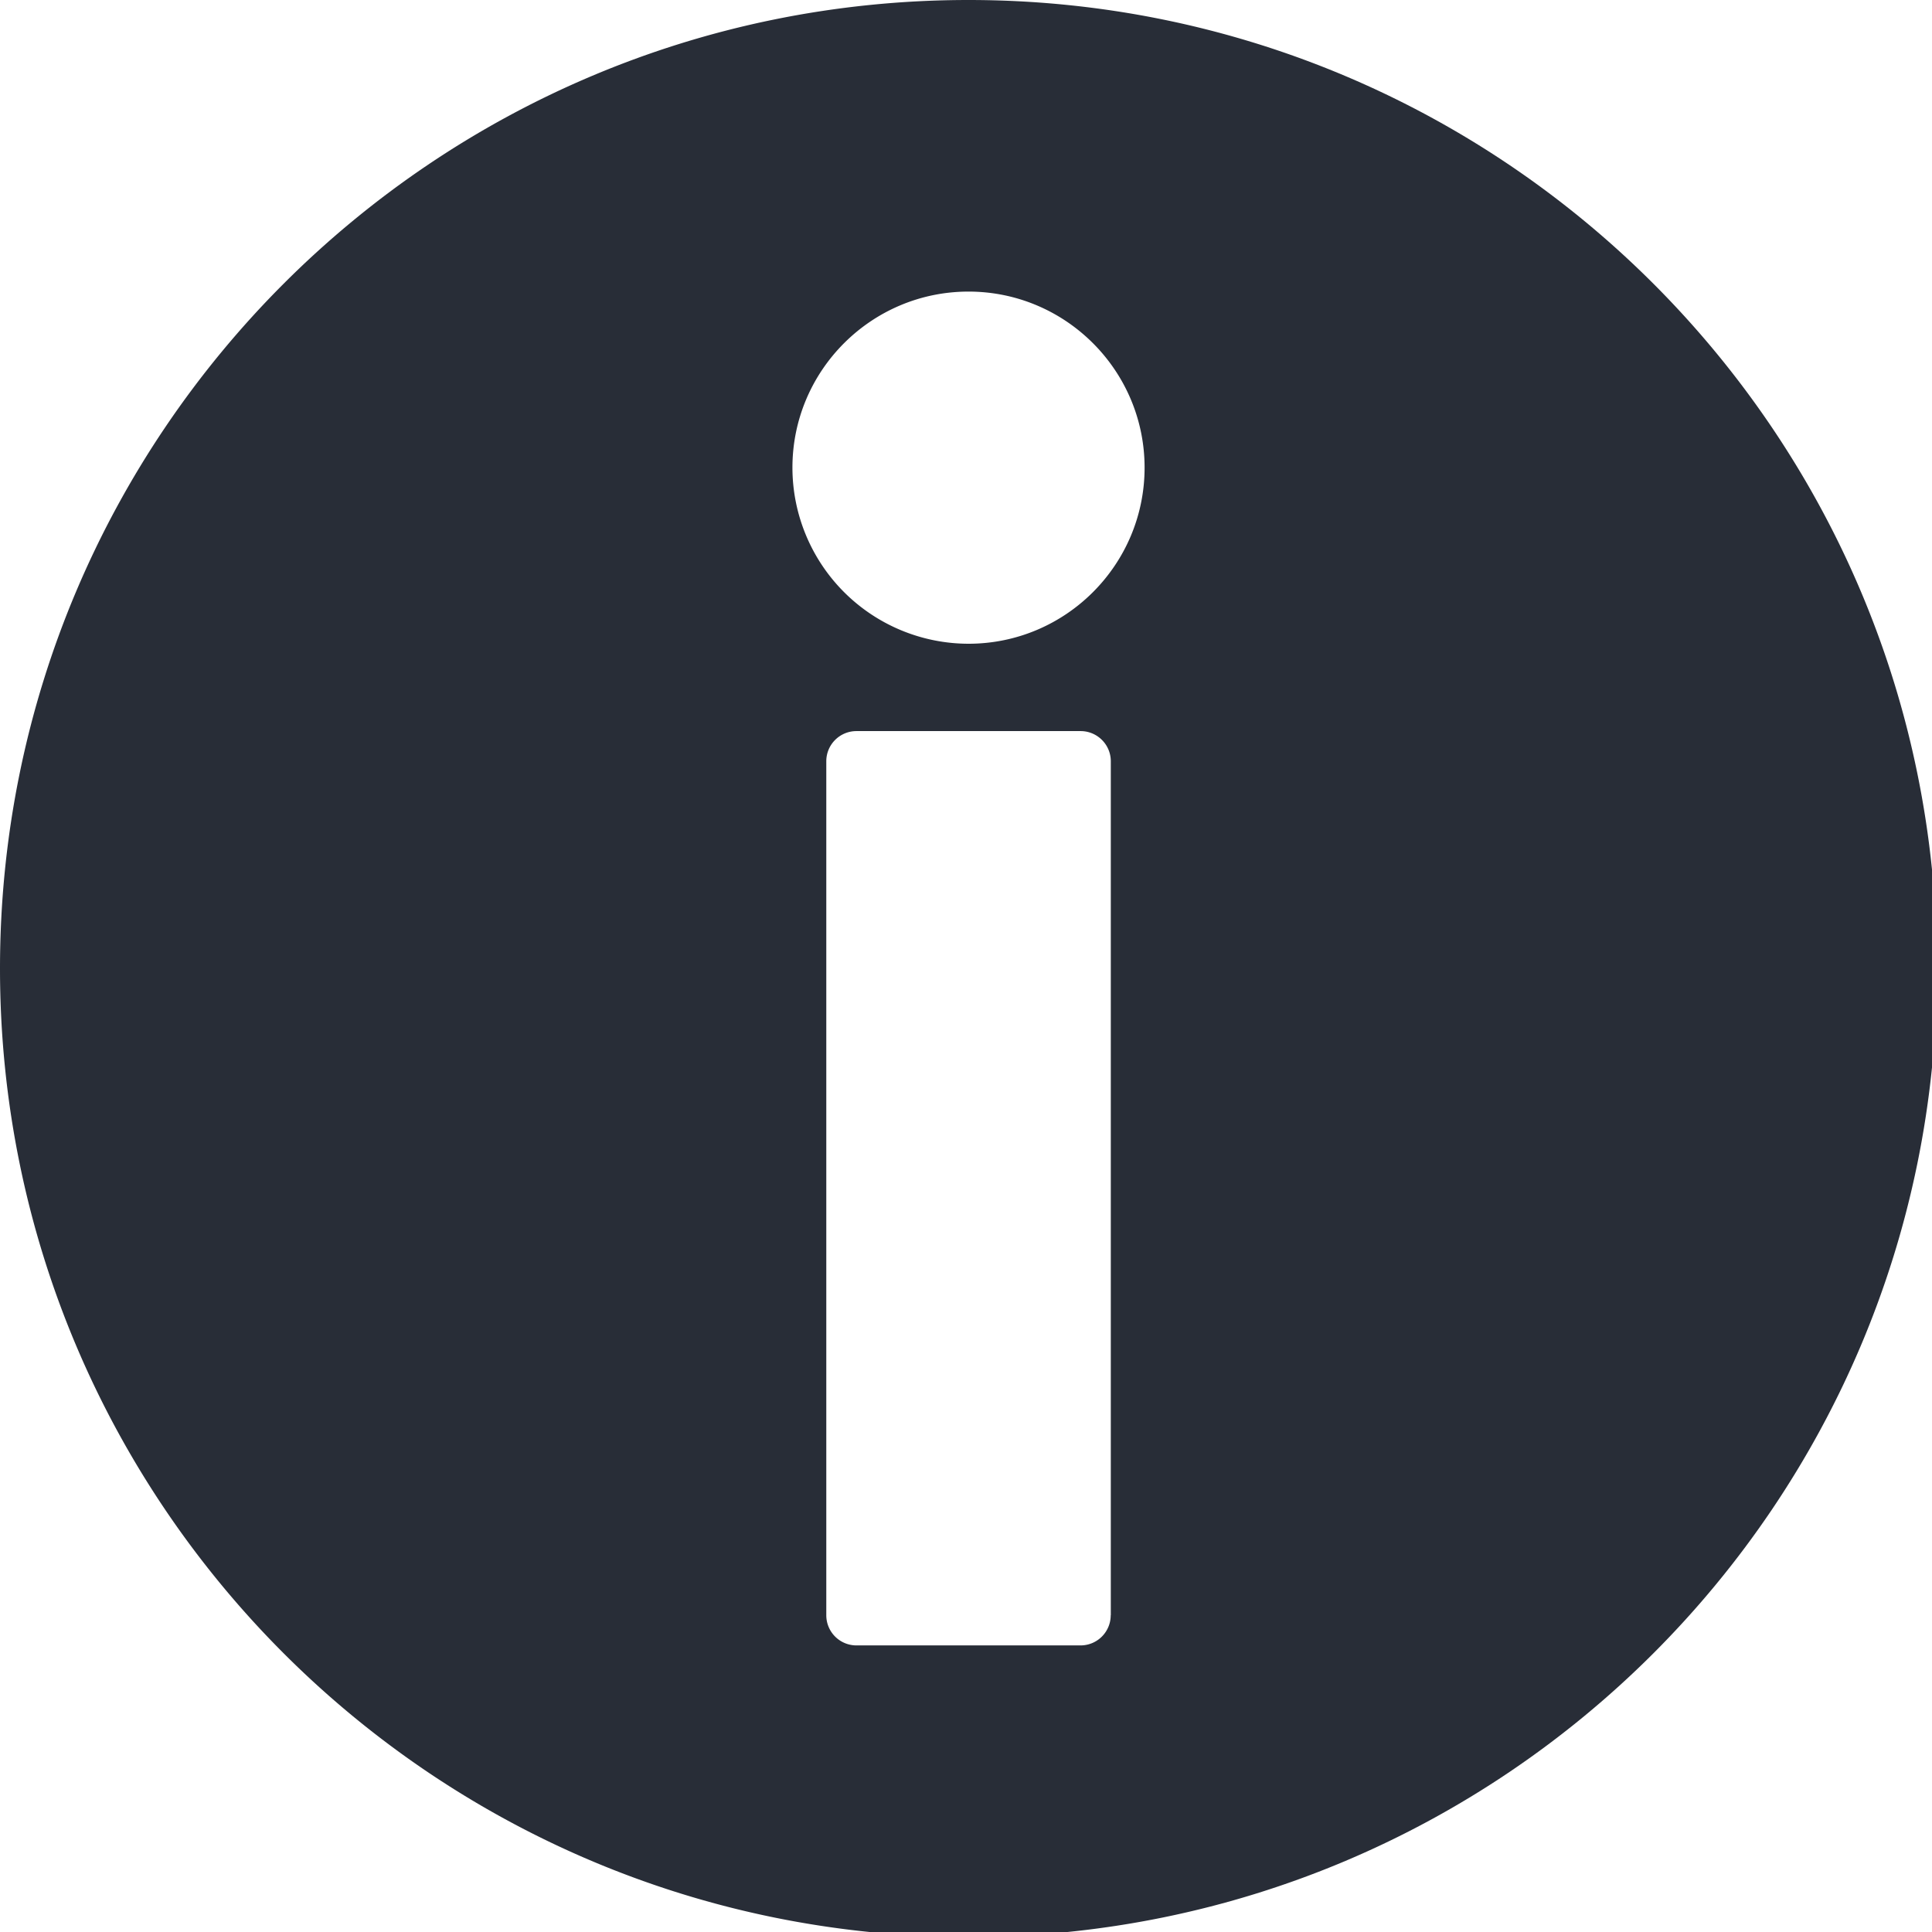 <svg xmlns="http://www.w3.org/2000/svg" width="80" height="80" fill="#282D37"><path d="M40.105 0C17.957 0 0 17.953 0 40.105c0 22.149 17.957 40.102 40.105 40.102 22.149 0 40.102-17.953 40.102-40.102C80.207 17.953 62.254 0 40.105 0zm5.887 66.883c0 .691-.558 1.25-1.25 1.25h-9.277c-.692 0-1.25-.559-1.25-1.25v-35.36c0-.691.558-1.25 1.25-1.25h9.281c.688 0 1.25.559 1.25 1.25v35.36zm-5.887-40.227a7.299 7.299 0 01-7.292-7.293c0-4.02 3.269-7.289 7.292-7.289 4.02 0 7.29 3.27 7.29 7.29 0 4.023-3.27 7.292-7.29 7.292zm0 0"/></svg>